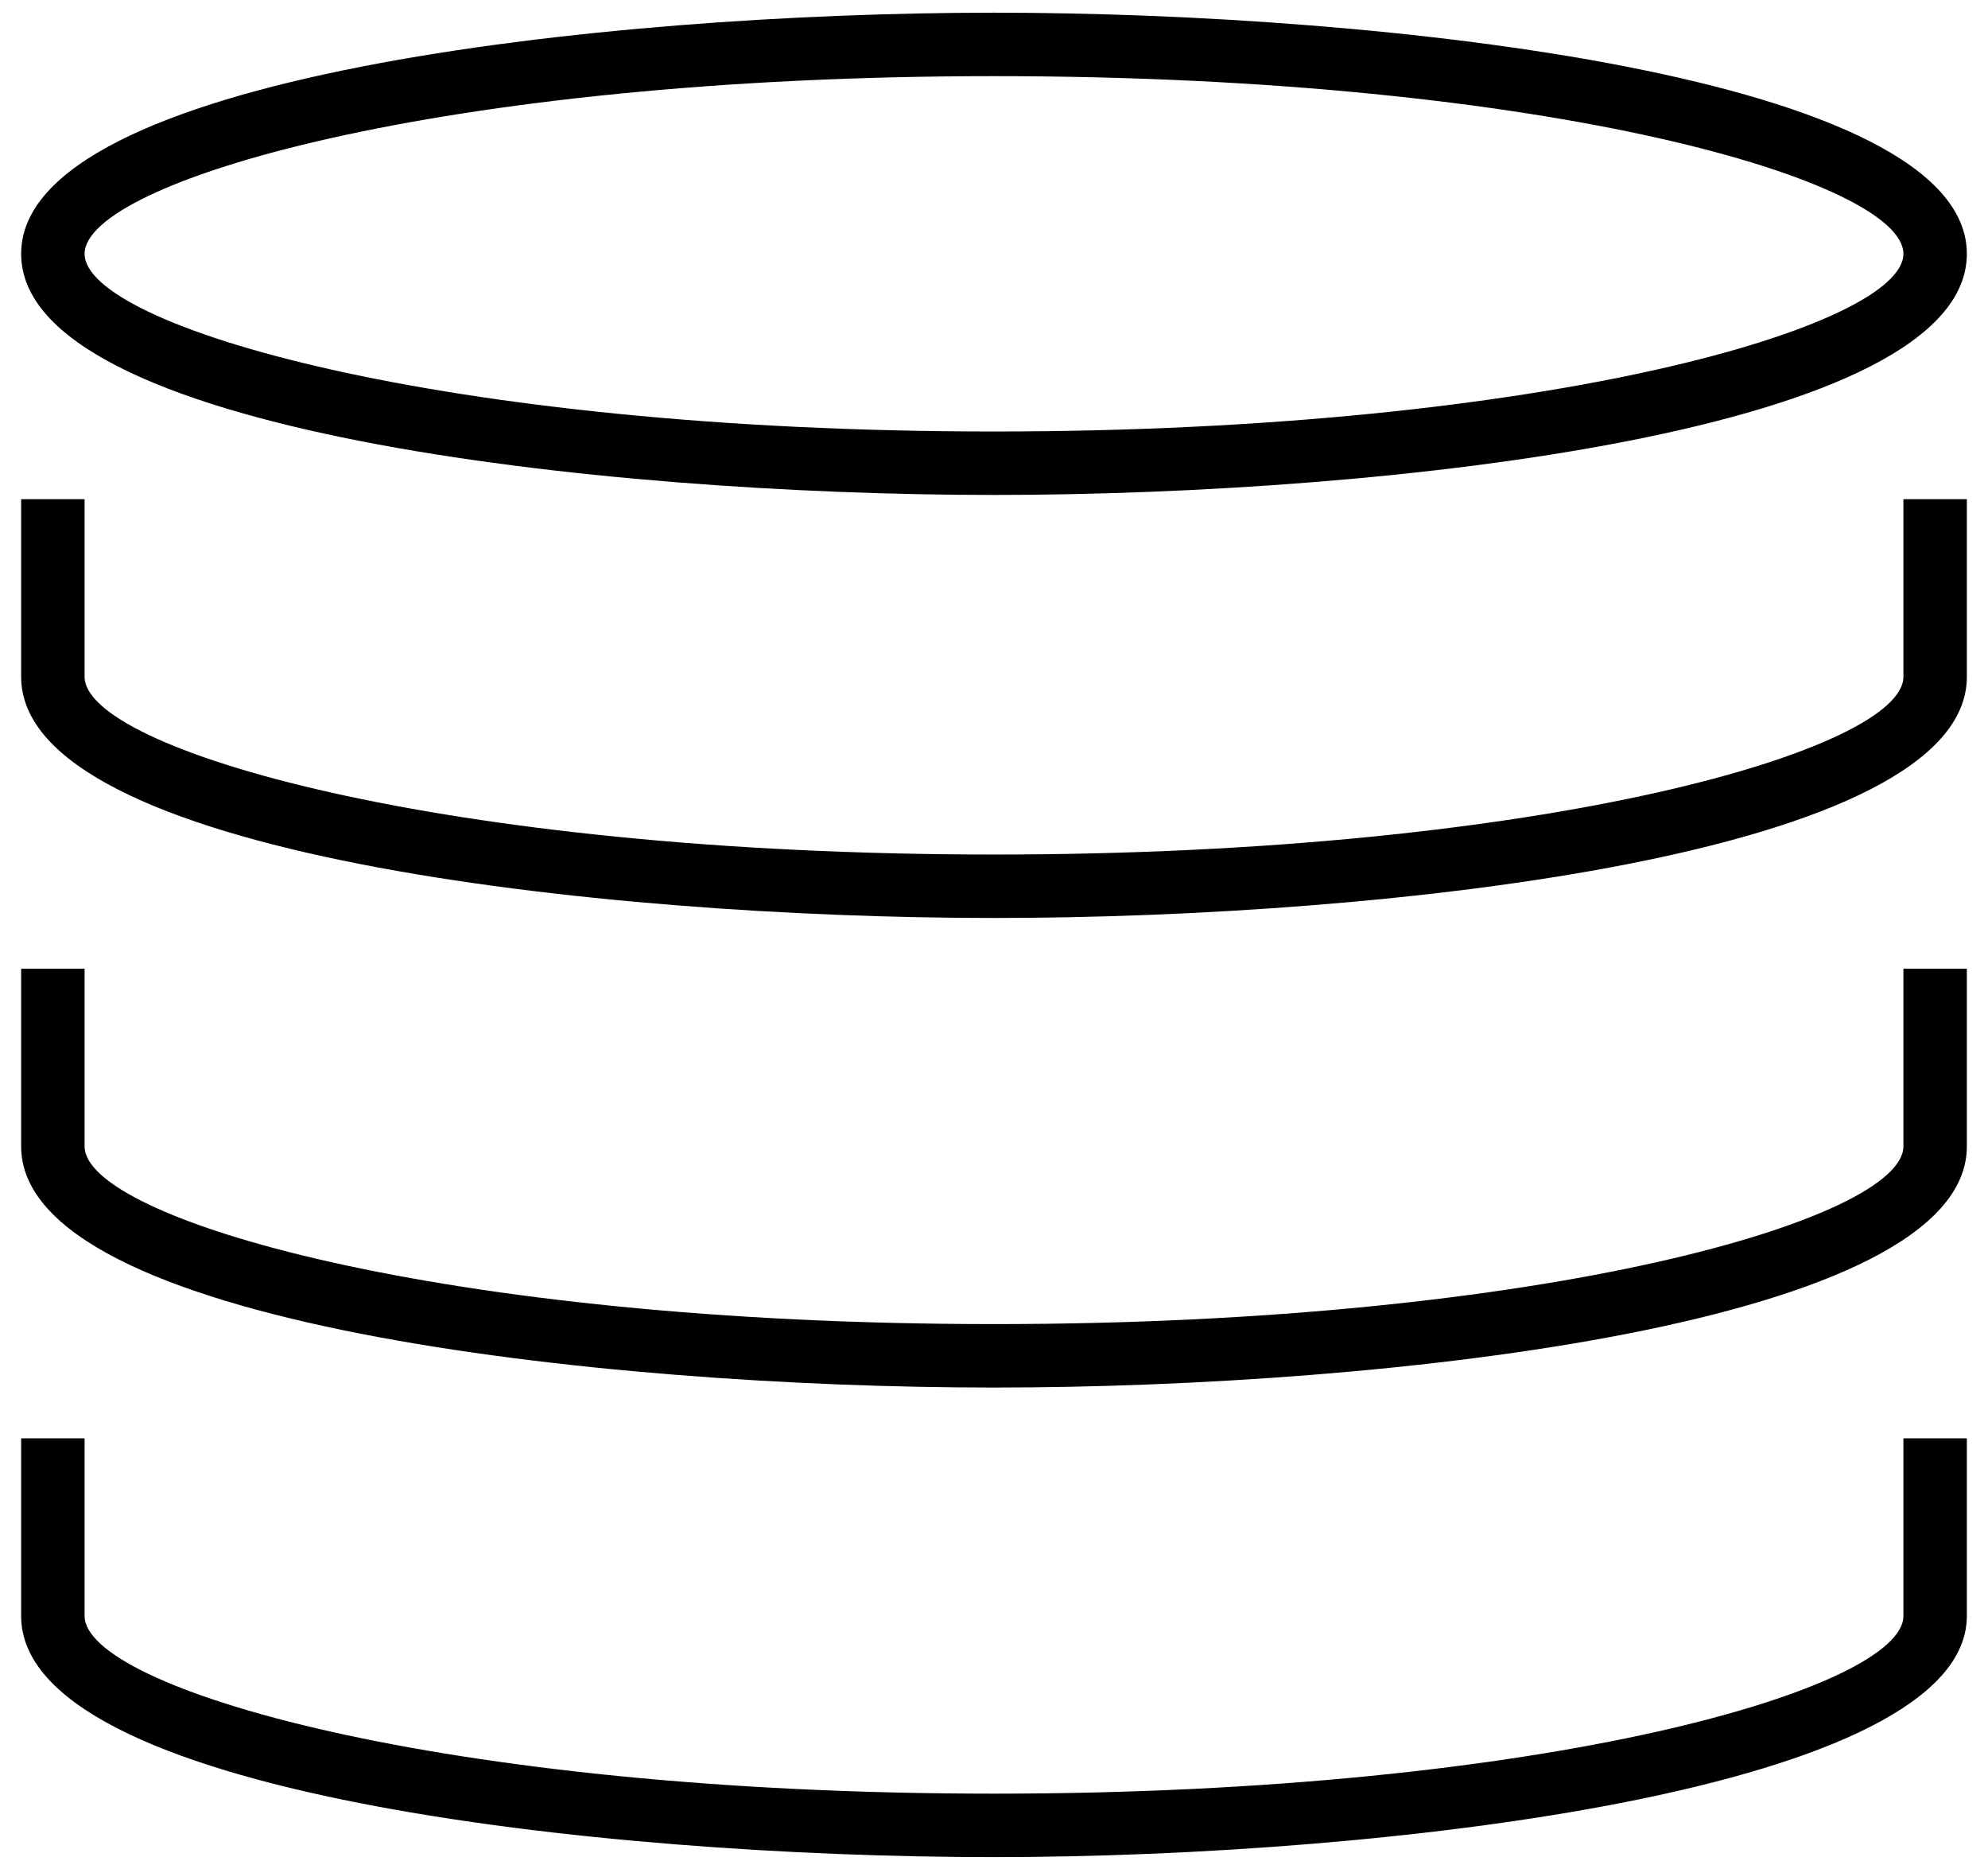 <svg width="47px" height="44px" viewBox="0 0 47 44" fill-rule="evenodd" version="1.1" xmlns="http://www.w3.org/2000/svg" xmlns:xlink="http://www.w3.org/1999/xlink">
  <path d="M23.5,21.7 C14.2,21.7 0.5,20.2 0.5,16 L0.5,11.8 L2,11.8 L2,16 C2,17.7 10.4,20.2 23.5,20.2 C36.6,20.2 45,17.7 45,16 L45,11.8 L46.5,11.8 L46.5,16 C46.5,20.2 32.8,21.7 23.5,21.7 L23.5,21.7 Z"></path>
  <path d="M23.5,11.7 C14.2,11.7 0.5,10.2 0.5,6 C0.5,1.8 14.3,0.3 23.5,0.3 C32.7,0.3 46.5,1.8 46.5,6 C46.5,10.2 32.8,11.7 23.5,11.7 L23.5,11.7 Z M23.5,1.8 C10.4,1.8 2,4.3 2,6 C2,7.7 10.4,10.2 23.5,10.2 C36.6,10.2 45,7.7 45,6 C45,4.3 36.7,1.8 23.5,1.8 L23.5,1.8 Z"></path>
  <path d="M23.5,32.8 C14.2,32.8 0.5,31.3 0.5,27.1 L0.5,22.9 L2,22.9 L2,27.1 C2,28.8 10.4,31.3 23.5,31.3 C36.6,31.3 45,28.8 45,27.1 L45,22.9 L46.5,22.9 L46.5,27.1 C46.5,31.3 32.8,32.8 23.5,32.8 L23.5,32.8 Z"></path>
  <path d="M23.5,43.9 C14.2,43.9 0.5,42.4 0.5,38.2 L0.5,34 L2,34 L2,38.2 C2,39.9 10.4,42.4 23.5,42.4 C36.6,42.4 45,39.9 45,38.2 L45,34 L46.5,34 L46.5,38.2 C46.5,42.3 32.8,43.9 23.5,43.9 L23.5,43.9 Z"></path>
</svg>
